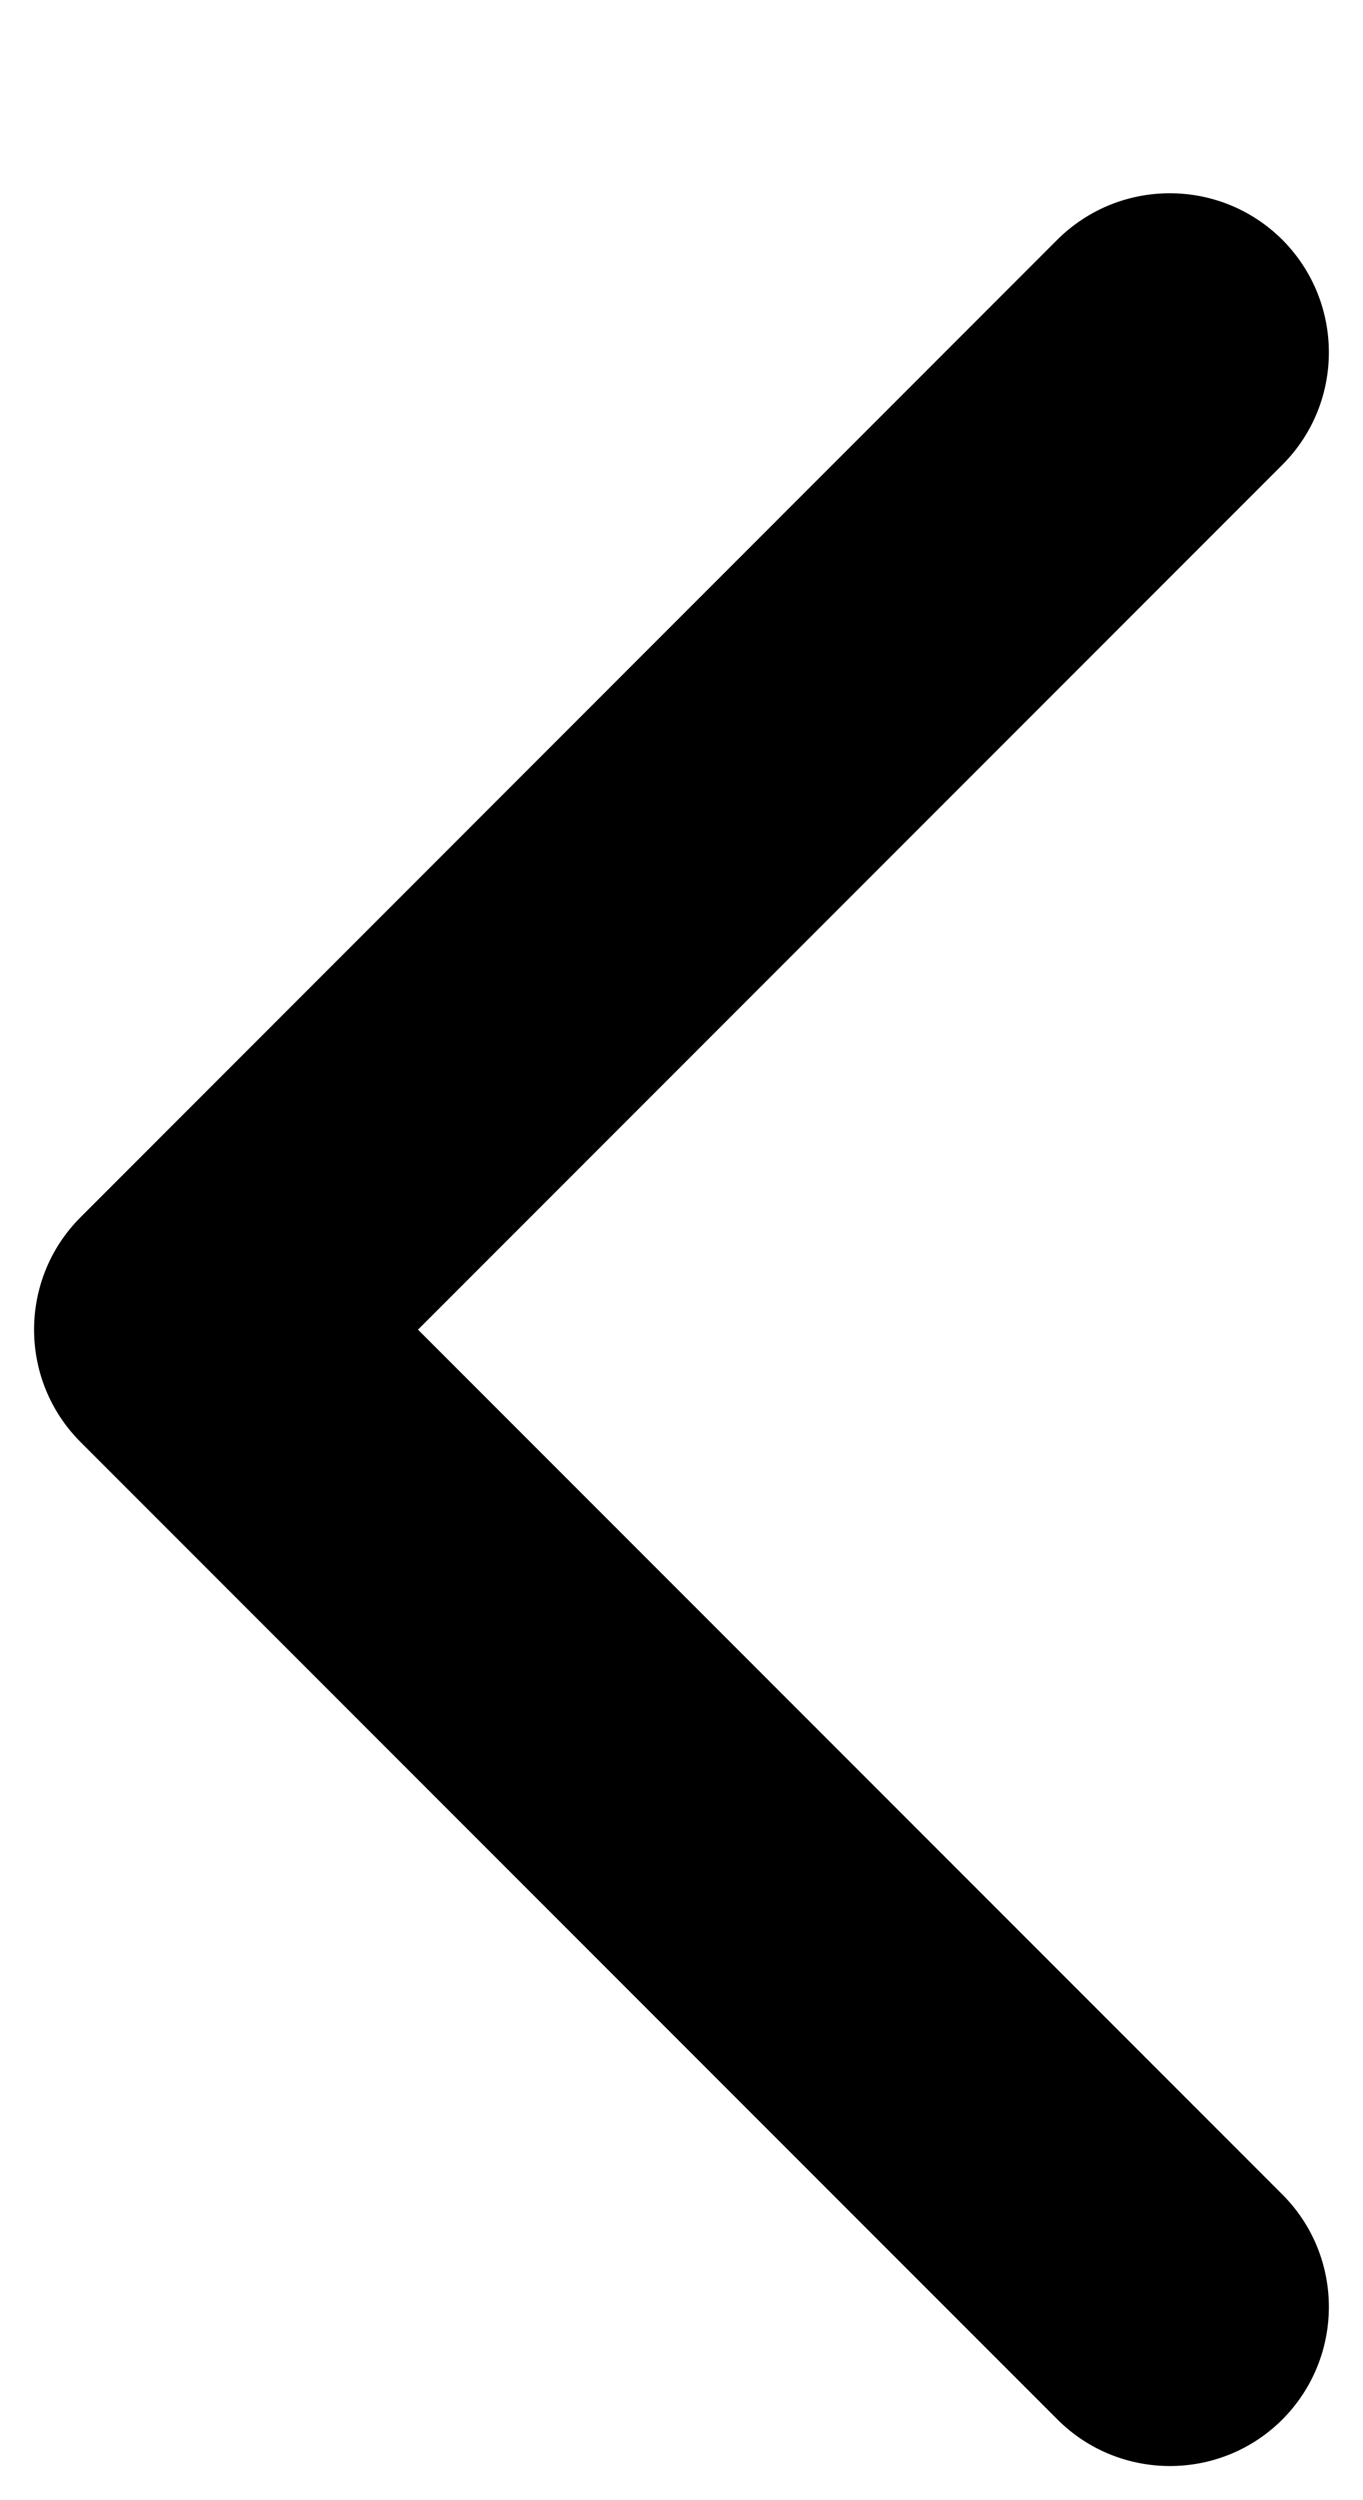<?xml version="1.0" encoding="UTF-8"?>
<svg width="6px" height="11px" viewBox="0 0 6 11" version="1.1" xmlns="http://www.w3.org/2000/svg" xmlns:xlink="http://www.w3.org/1999/xlink">
    <!-- Generator: Sketch 52.5 (67469) - http://www.bohemiancoding.com/sketch -->
    <title>Shape</title>
    <desc>Created with Sketch.</desc>
    <defs>
        <path d="M8,10.7 C7.821,10.7 7.642,10.632 7.505,10.495 L3.205,6.195 C2.932,5.922 2.932,5.478 3.205,5.205 C3.479,4.932 3.922,4.932 4.195,5.205 L8,9.01 L11.805,5.205 C12.078,4.932 12.521,4.932 12.795,5.205 C13.068,5.479 13.068,5.922 12.795,6.196 L8.495,10.495 C8.358,10.632 8.179,10.7 8,10.7 Z" id="path-17"></path>
    </defs>
    <g id="Symbols" stroke="none" stroke-width="1" fill="none" fill-rule="evenodd">
        <g id="Icon-/-16x16-/-Arrow" transform="translate(-5, -2)">
            <mask id="mask-2" fill="white">
                <use xlink:href="#path-17"></use>
            </mask>
            <use id="Shape" fill="#000000" fill-rule="nonzero" transform="translate(8, 7.85) scale(1, -1) rotate(90) translate(-8, -7.85) " xlink:href="#path-17"></use>
        </g>
    </g>
</svg>
